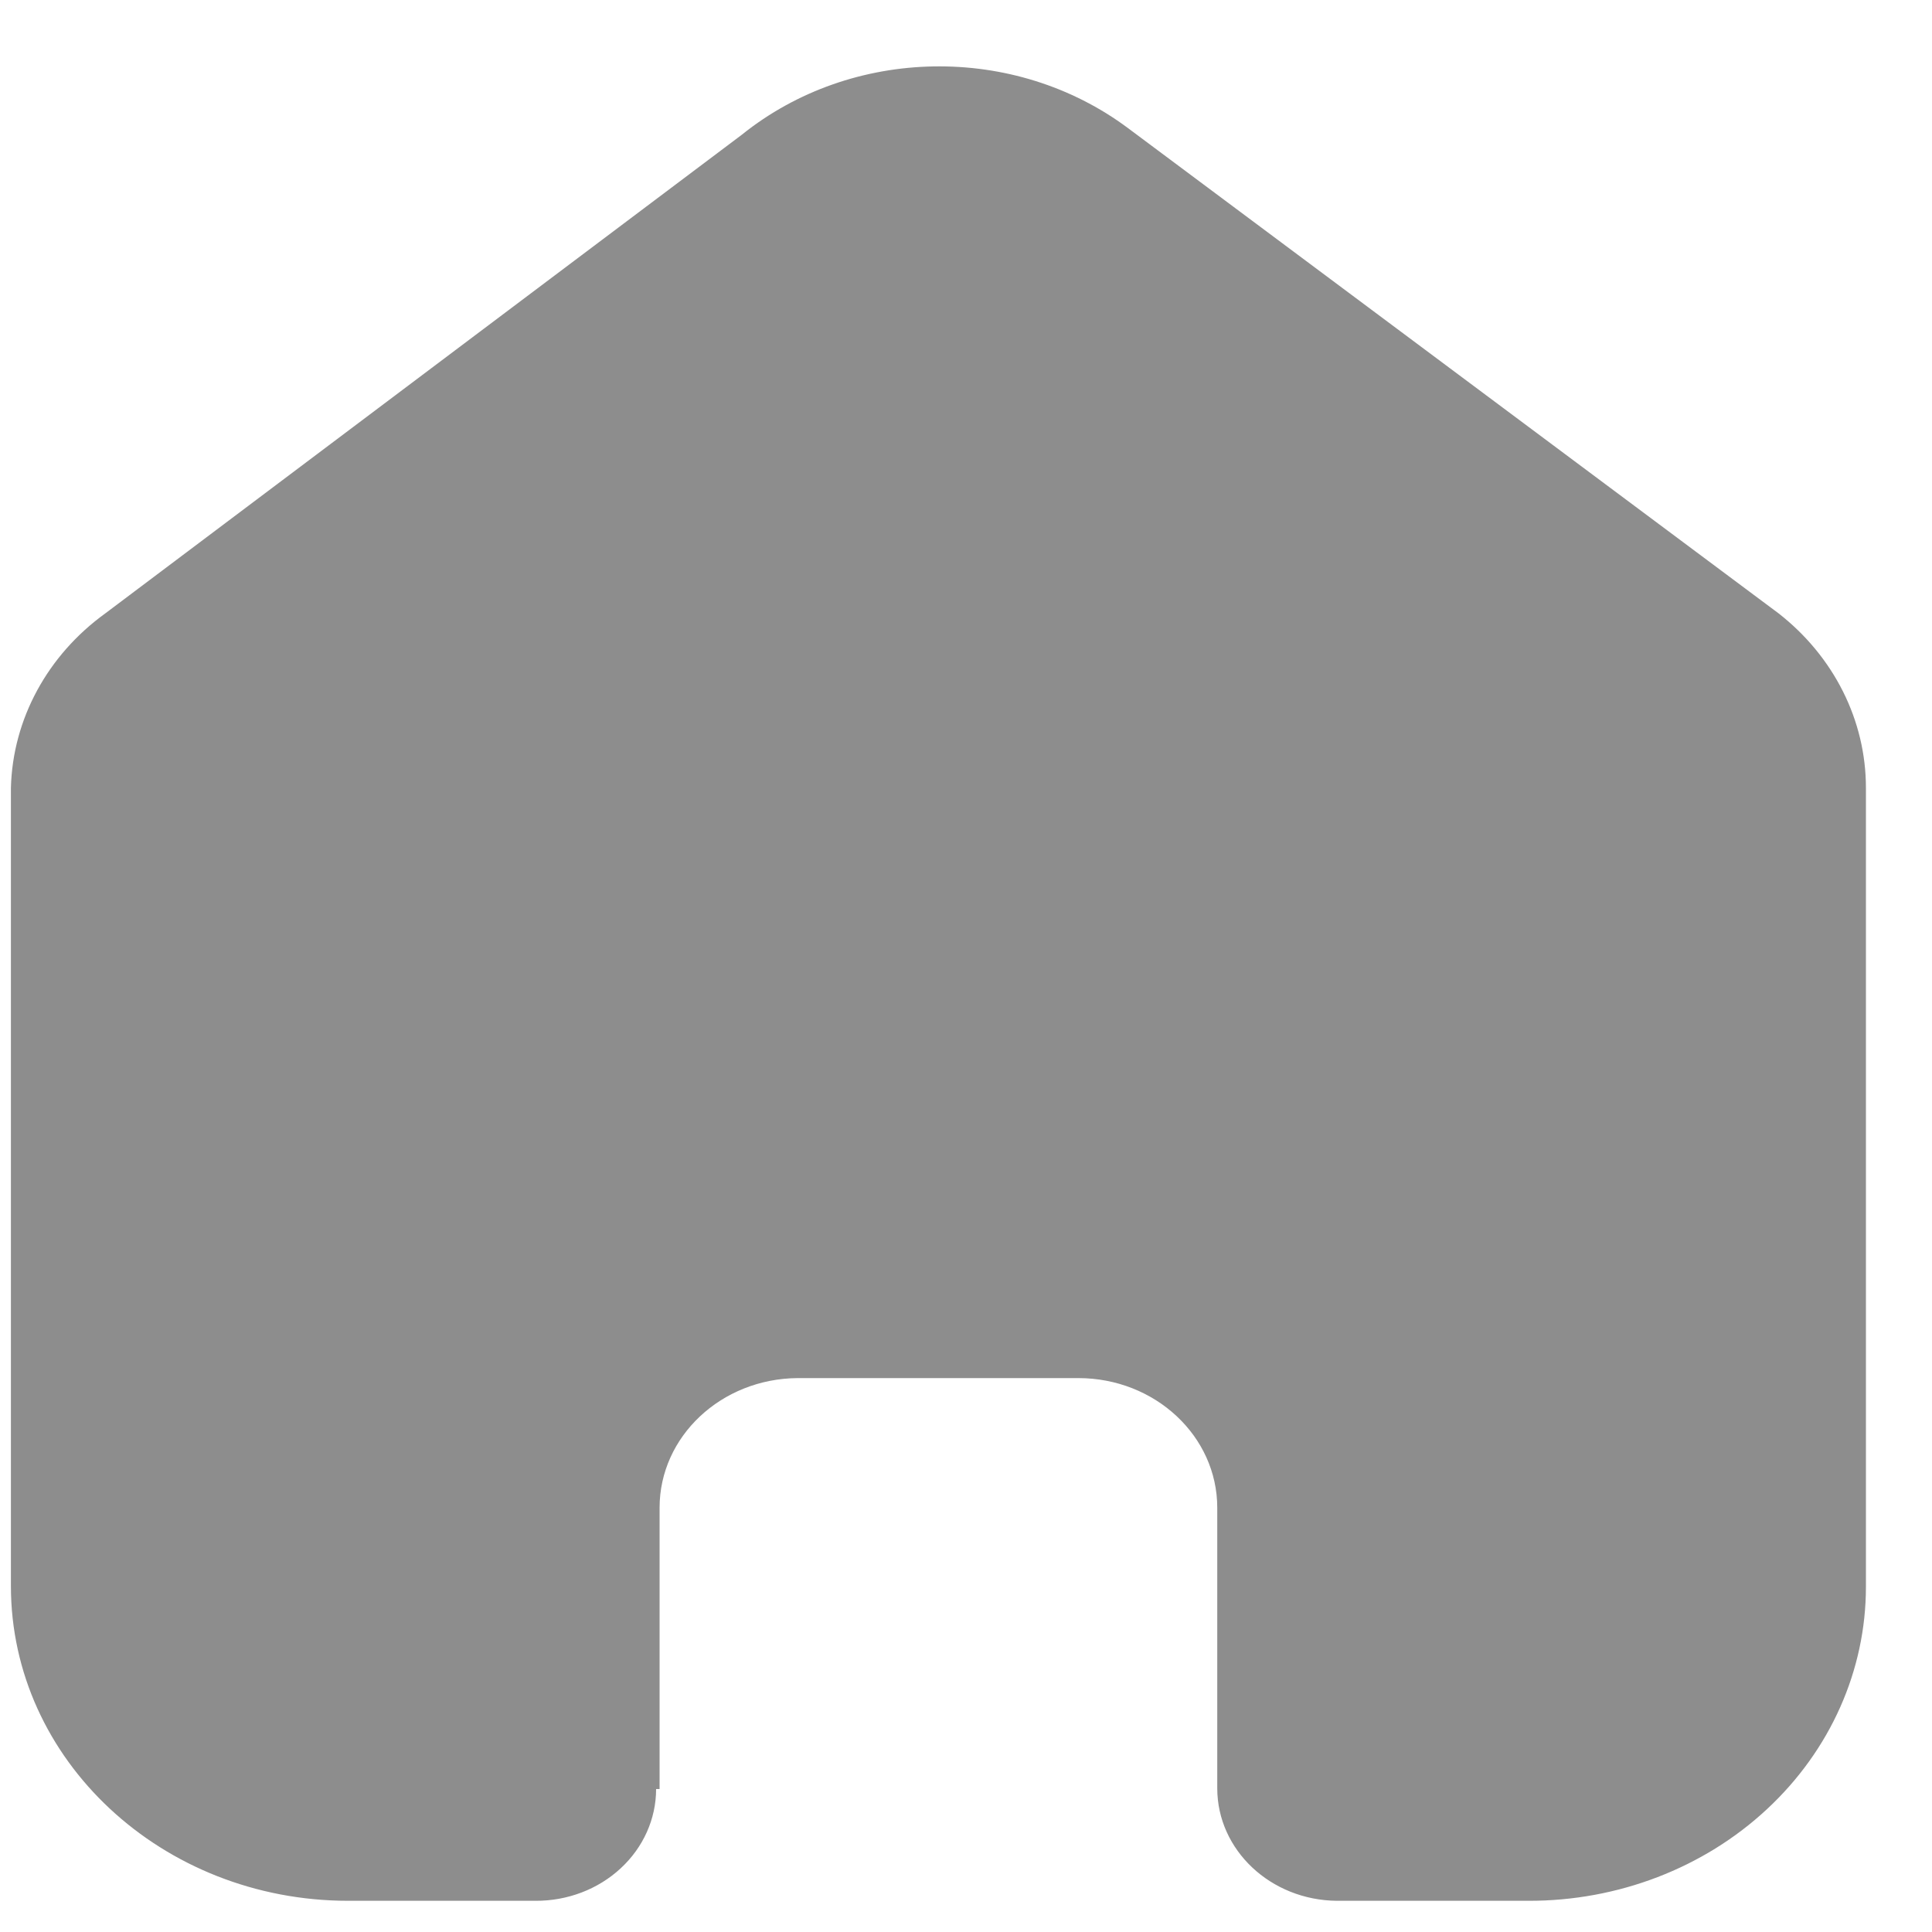 <svg width="20" height="20" viewBox="0 0 20 20" fill="none" xmlns="http://www.w3.org/2000/svg">
<g id="Home">
<path id="Home_2" d="M6.828 18.52V15.608C6.828 14.87 7.467 14.271 8.258 14.266H11.163C11.957 14.266 12.601 14.867 12.601 15.608V18.512C12.601 19.152 13.155 19.672 13.841 19.677H15.823C16.748 19.679 17.637 19.338 18.292 18.728C18.948 18.118 19.316 17.29 19.316 16.427V8.155C19.316 7.458 18.985 6.797 18.411 6.349L11.678 1.327C10.502 0.449 8.821 0.477 7.679 1.395L1.091 6.349C0.49 6.783 0.131 7.447 0.113 8.155V16.419C0.113 18.218 1.677 19.677 3.606 19.677H5.543C5.873 19.679 6.191 19.558 6.425 19.341C6.66 19.124 6.792 18.828 6.792 18.52H6.828Z" fill="#8D8D8D"/>
</g>
</svg>
